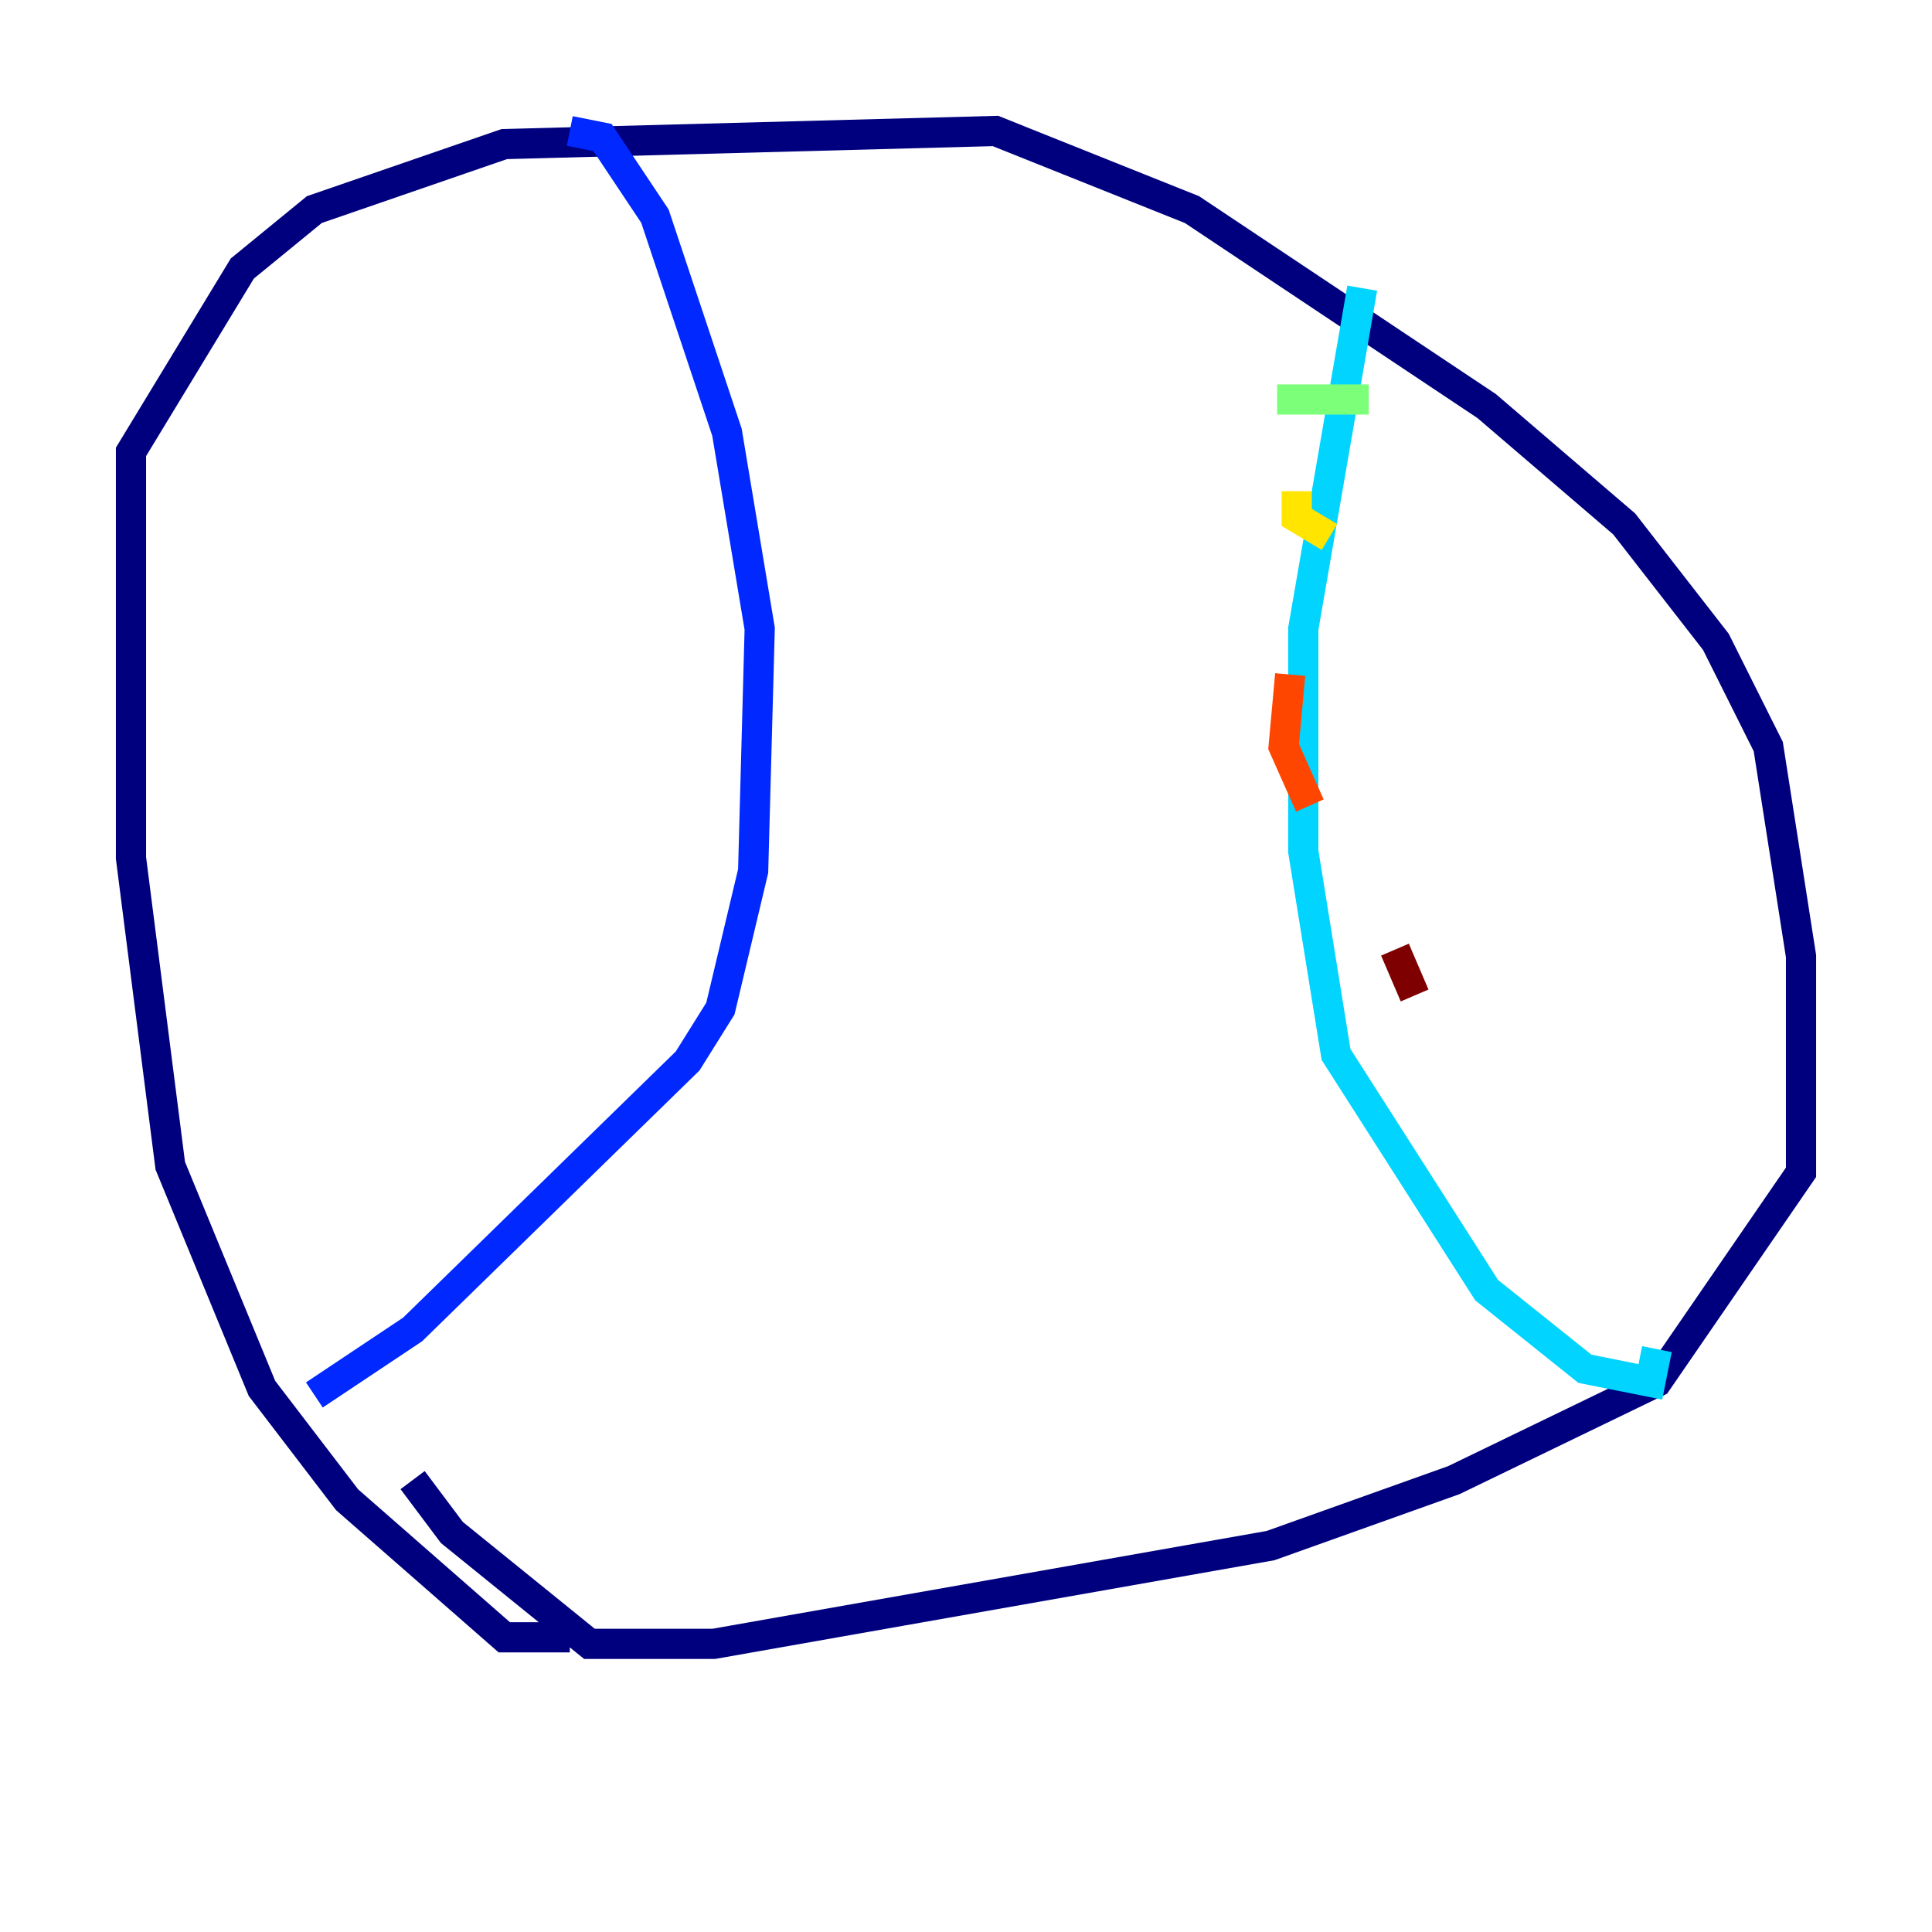 <?xml version="1.0" encoding="utf-8" ?>
<svg baseProfile="tiny" height="128" version="1.2" viewBox="0,0,128,128" width="128" xmlns="http://www.w3.org/2000/svg" xmlns:ev="http://www.w3.org/2001/xml-events" xmlns:xlink="http://www.w3.org/1999/xlink"><defs /><polyline fill="none" points="37.749,108.475 33.41,108.475 22.997,99.363 17.356,91.986 11.281,77.234 8.678,56.841 8.678,29.939 16.054,17.79 20.827,13.885 33.41,9.546 65.953,8.678 78.969,13.885 98.495,26.902 107.607,34.712 113.681,42.522 117.153,49.464 119.322,63.349 119.322,77.668 109.776,91.552 96.325,98.061 84.176,102.4 47.295,108.909 39.051,108.909 29.939,101.532 27.336,98.061" stroke="#00007f" stroke-width="2" /><polyline fill="none" points="37.749,8.678 39.919,9.112 43.39,14.319 48.163,28.637 50.332,41.654 49.898,57.709 47.729,66.82 45.559,70.291 27.336,88.081 20.827,92.42" stroke="#0028ff" stroke-width="2" /><polyline fill="none" points="90.251,19.091 86.346,41.654 86.346,56.407 88.515,69.858 98.495,85.478 105.003,90.685 109.342,91.552 109.776,89.383" stroke="#00d4ff" stroke-width="2" /><polyline fill="none" points="84.61,26.468 90.685,26.468" stroke="#7cff79" stroke-width="2" /><polyline fill="none" points="85.912,32.542 85.912,34.278 88.081,35.58" stroke="#ffe500" stroke-width="2" /><polyline fill="none" points="85.478,44.691 85.044,49.464 86.78,53.37" stroke="#ff4600" stroke-width="2" /><polyline fill="none" points="92.42,62.915 93.722,65.953" stroke="#7f0000" stroke-width="2" /></svg>